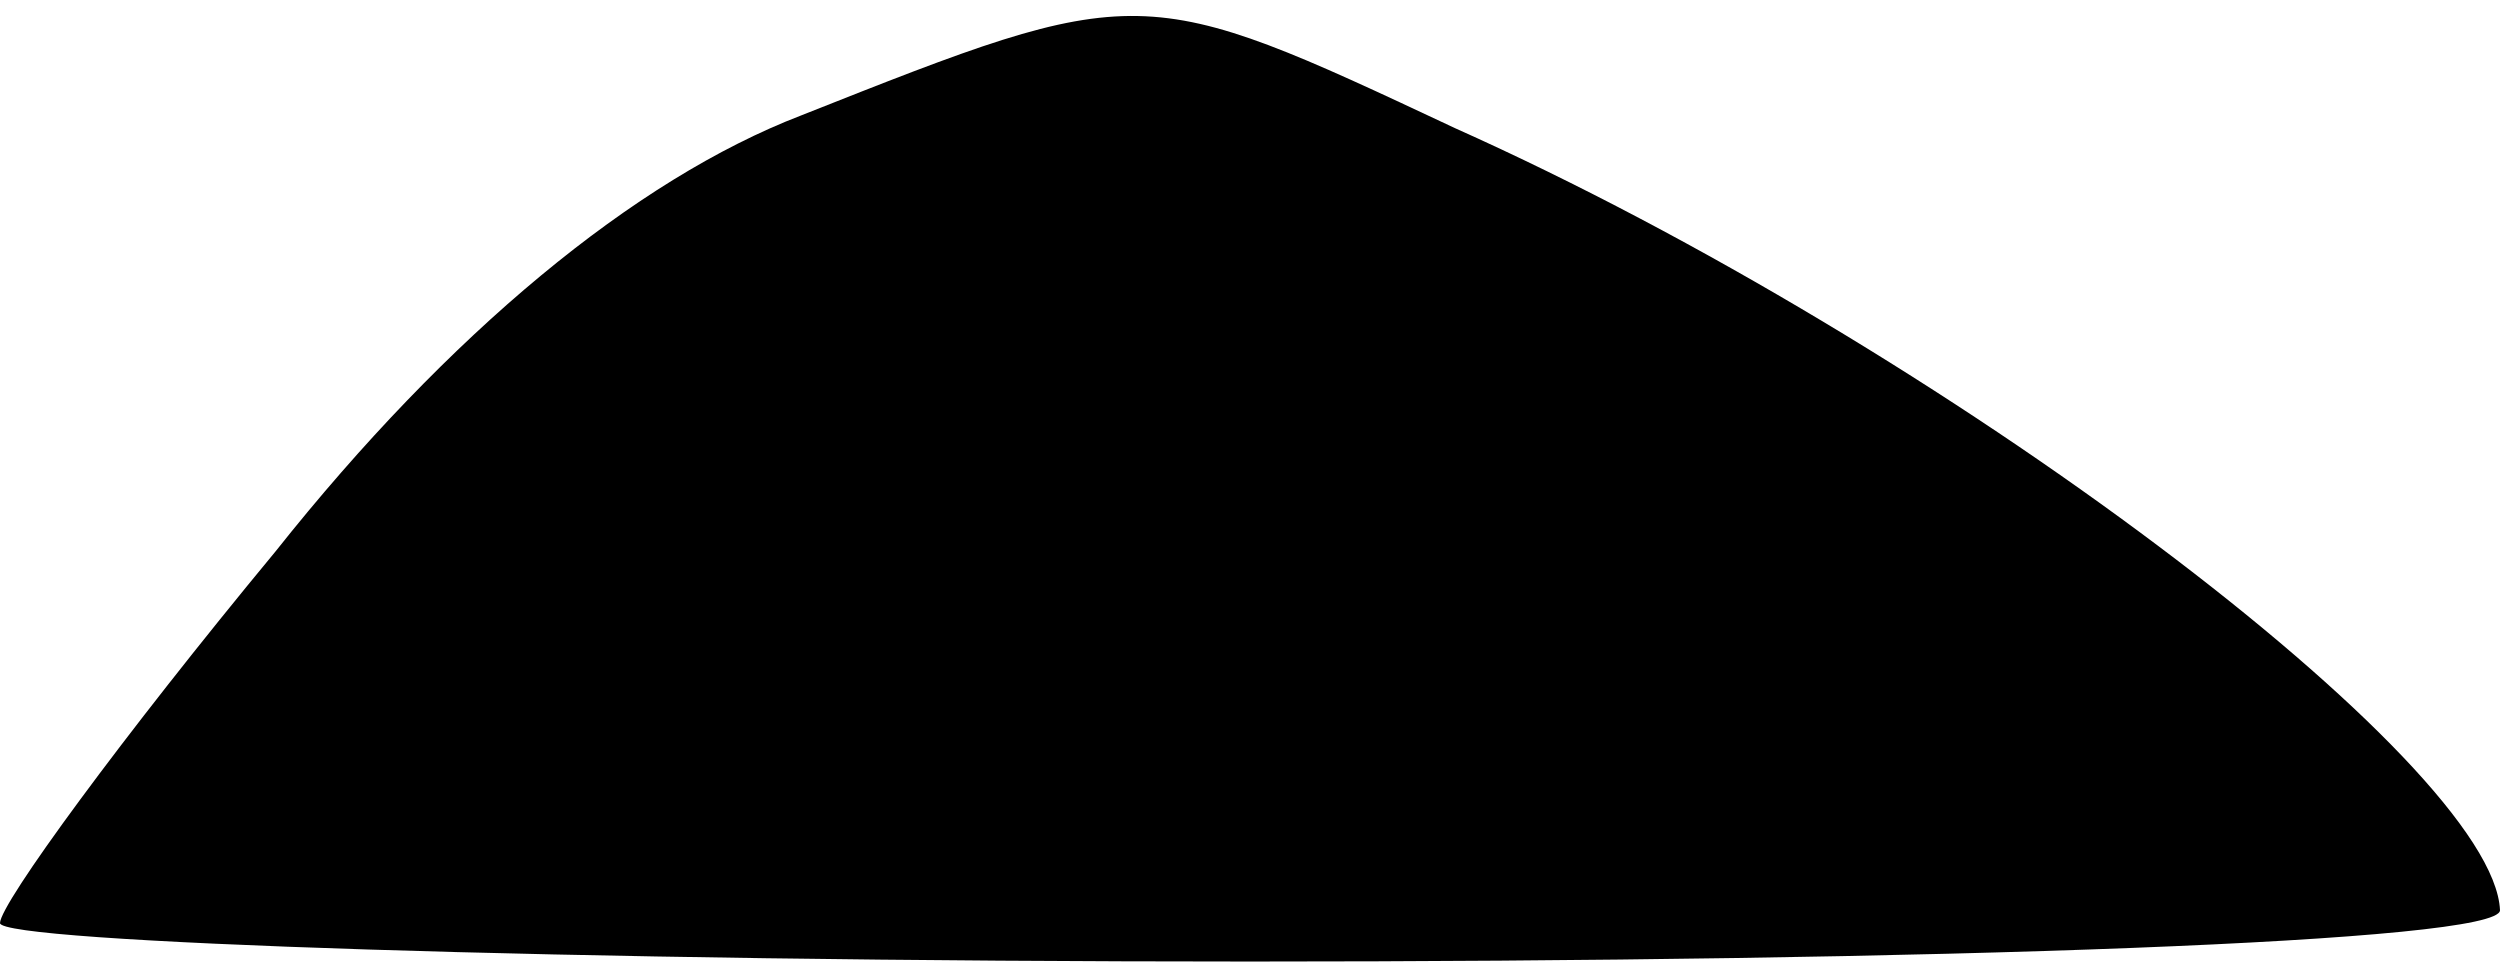 <?xml version="1.0" standalone="no"?>
<!DOCTYPE svg PUBLIC "-//W3C//DTD SVG 20010904//EN"
 "http://www.w3.org/TR/2001/REC-SVG-20010904/DTD/svg10.dtd">
<svg version="1.0" xmlns="http://www.w3.org/2000/svg"
 width="39pt" height="15pt" viewBox="0 0 39 15"
 preserveAspectRatio="xMidYMid meet">
<g transform="translate(0,15) scale(0.1,-0.1)"
fill="#000000" stroke="none">
<path fill="#000000" stroke="none" d="M125 132 c-26 -10 -55 -34 -82 -68 -24
-29 -43 -55 -43 -58 0 -3 88 -6 195 -6 107 0 195 3 195 8 -1 23 -87 88 -163
122 -49 23 -49 23 -102 2z"/>
</g>
</svg>
